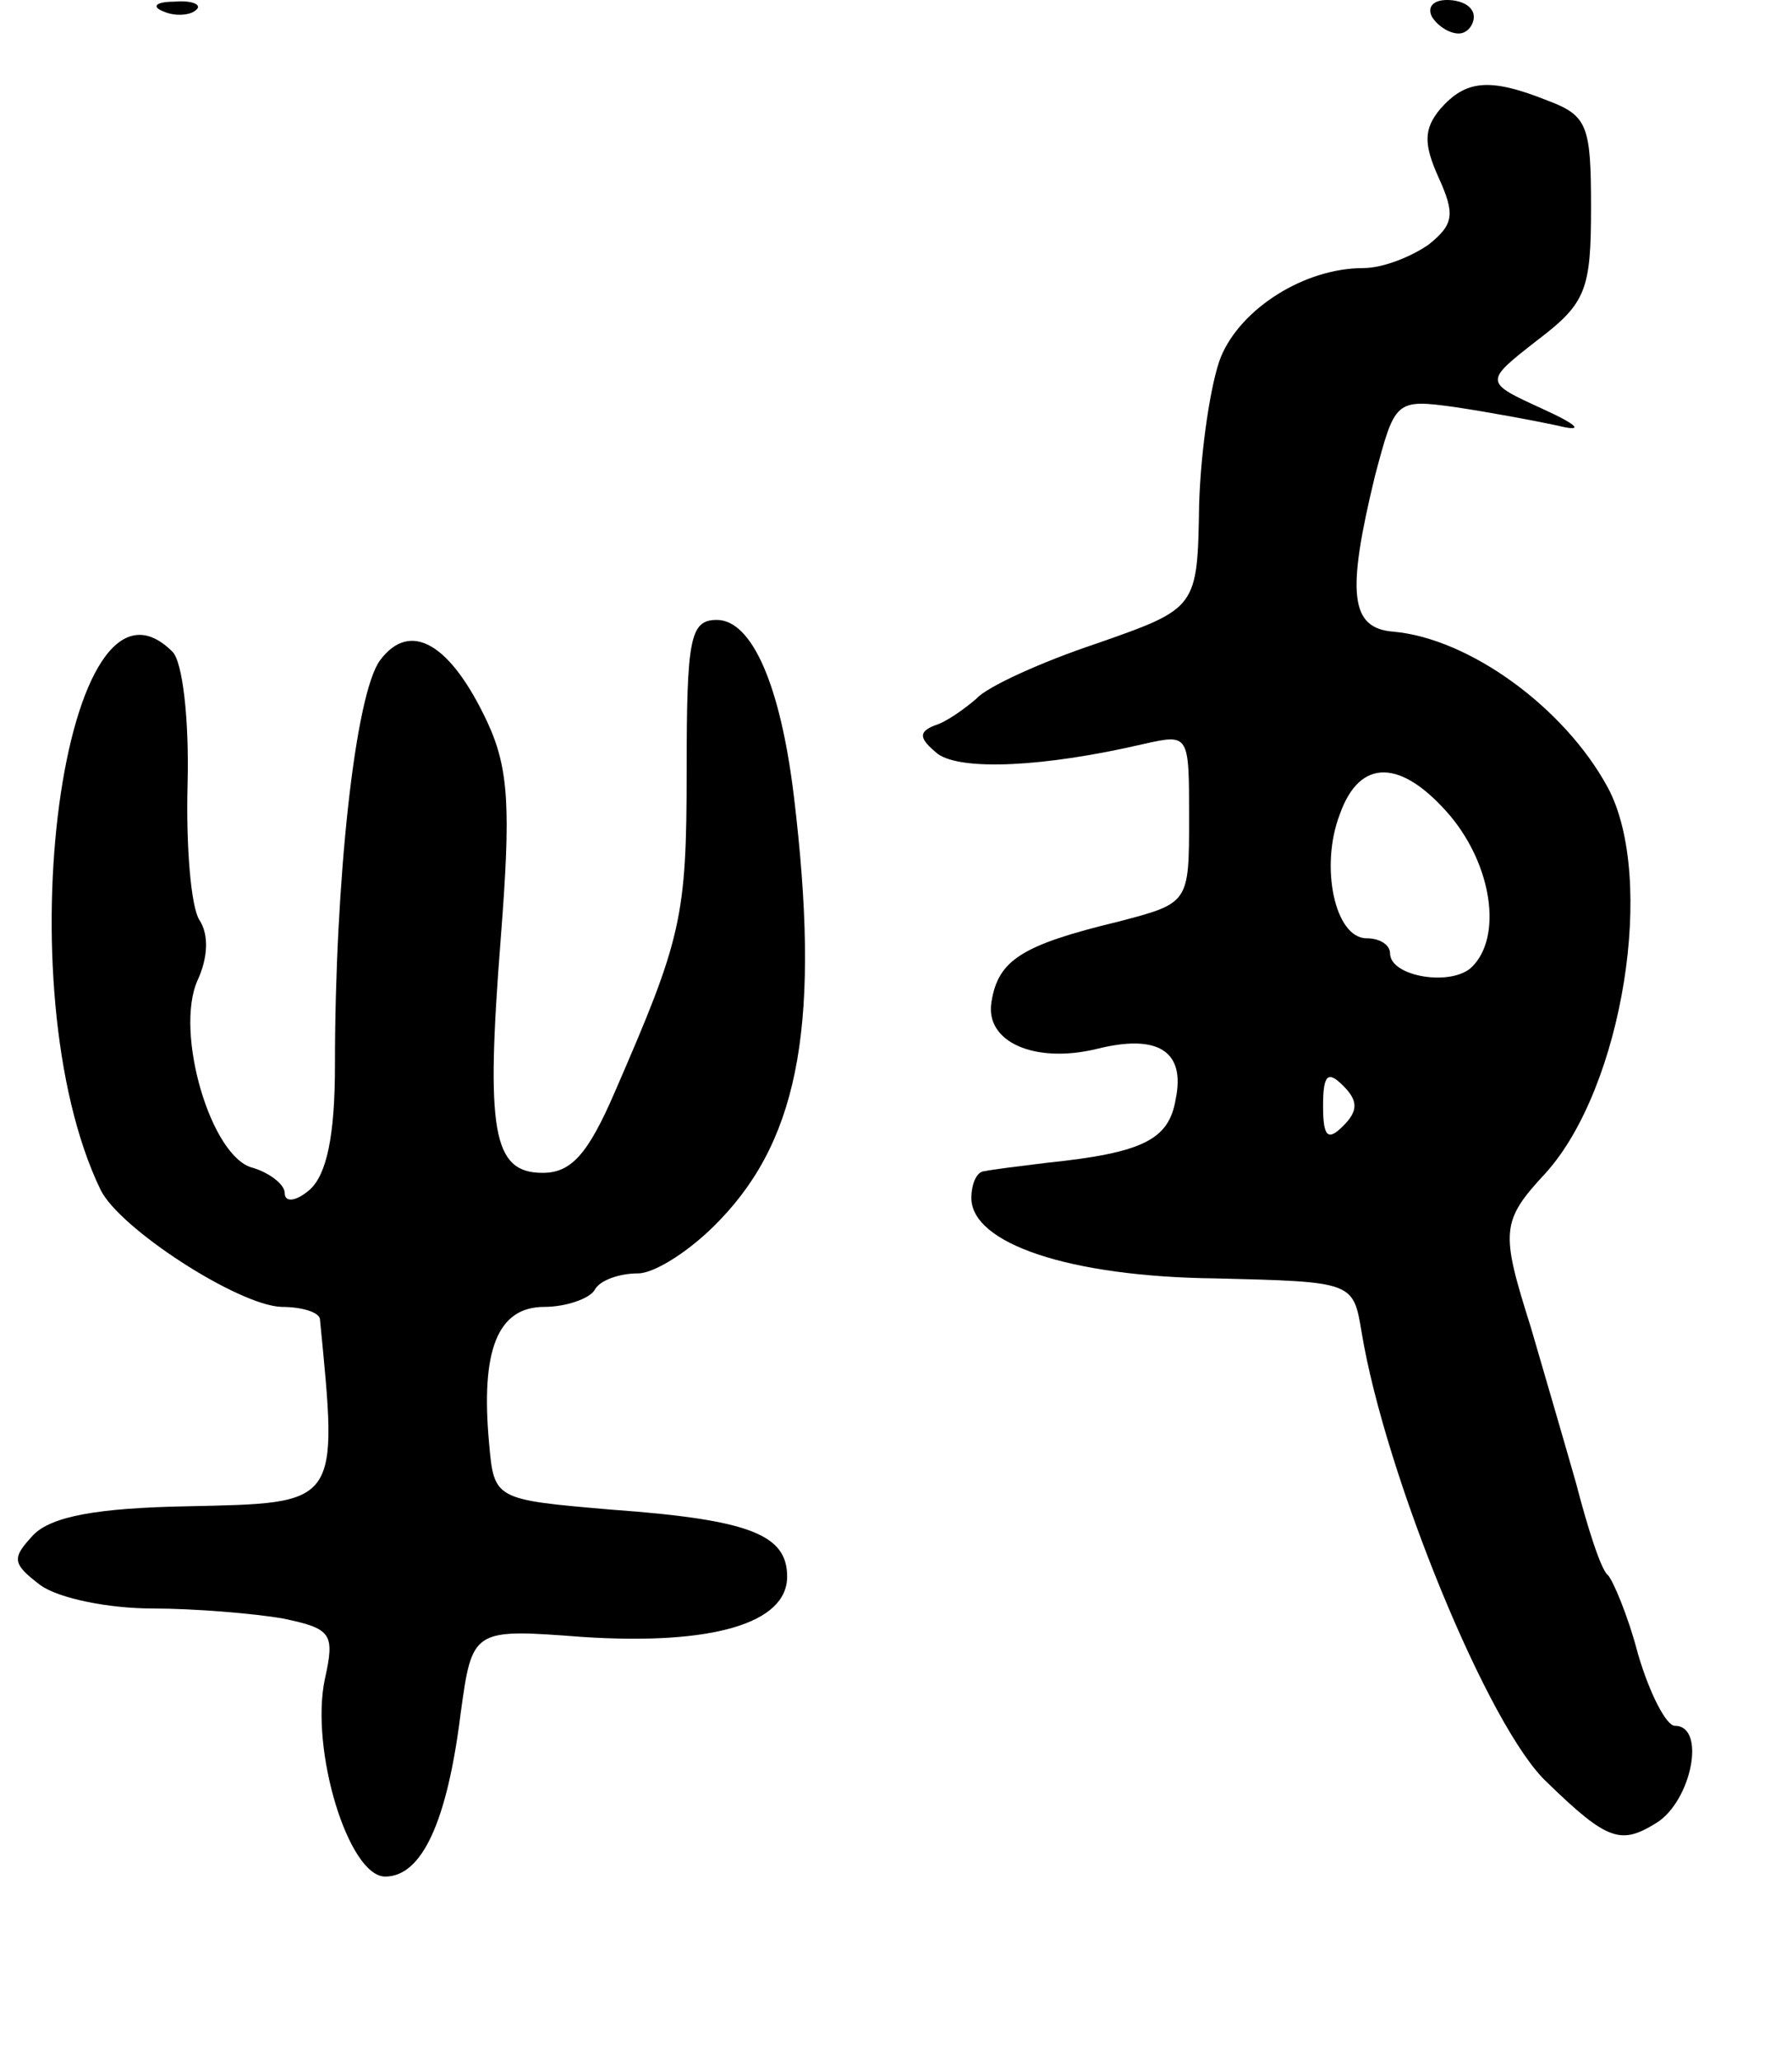 <svg version="1.0" xmlns="http://www.w3.org/2000/svg"
 width="107pt" height="123pt" viewBox="0 0 107 123"
 preserveAspectRatio="xMidYMid meet">
<g transform="translate(0,123) scale(0.1,-0.1)"
fill="#000000" stroke="none">
<path d="M98 1223 c7 -3 16 -2 19 1 4 3 -2 6 -13 5 -11 0 -14 -3 -6 -6z"/>
<path d="M855 1220 c3 -5 10 -10 16 -10 5 0 9 5 9 10 0 6 -7 10 -16 10 -8 0
-12 -4 -9 -10z"/>
<path d="M860 1165 c-10 -12 -10 -21 -1 -41 10 -22 9 -28 -6 -40 -10 -7 -27
-14 -39 -14 -35 0 -73 -24 -85 -53 -6 -15 -12 -55 -13 -88 -1 -62 -1 -62 -61
-83 -33 -11 -66 -26 -72 -33 -7 -6 -18 -14 -25 -16 -10 -4 -9 -8 2 -17 14 -10
63 -8 123 6 27 6 27 6 27 -44 0 -51 0 -51 -42 -62 -58 -14 -72 -23 -76 -48 -4
-24 26 -37 63 -28 36 9 53 -1 47 -30 -4 -24 -19 -32 -77 -38 -16 -2 -33 -4
-37 -5 -5 0 -8 -8 -8 -16 0 -27 58 -47 146 -48 82 -2 82 -2 87 -32 14 -85 76
-237 111 -269 36 -35 44 -37 65 -24 21 13 30 58 11 58 -5 0 -15 19 -22 43 -6
23 -15 44 -18 47 -4 3 -12 28 -19 55 -8 28 -20 69 -27 93 -18 57 -18 63 9 92
46 51 66 176 37 230 -26 48 -83 89 -128 93 -26 2 -28 23 -11 93 12 45 12 46
48 41 20 -3 47 -8 61 -11 16 -4 13 0 -9 10 -35 16 -35 16 -3 41 29 22 32 30
32 79 0 49 -2 55 -26 64 -35 14 -49 12 -64 -5z m6 -422 c25 -30 31 -72 13 -90
-12 -12 -49 -6 -49 8 0 5 -6 9 -14 9 -19 0 -28 43 -16 74 12 34 37 33 66 -1z
m-64 -185 c-9 -9 -12 -7 -12 12 0 19 3 21 12 12 9 -9 9 -15 0 -24z"/>
<path d="M410 770 c0 -88 -3 -100 -43 -192 -16 -37 -26 -48 -43 -48 -30 0 -34
25 -25 140 6 77 5 101 -8 129 -22 47 -46 61 -64 37 -15 -20 -27 -132 -27 -242
0 -42 -5 -65 -15 -74 -8 -7 -15 -8 -15 -2 0 5 -9 12 -19 15 -25 6 -47 81 -33
112 6 13 7 27 1 36 -5 8 -8 44 -7 81 1 39 -3 73 -9 79 -65 65 -101 -201 -43
-321 11 -23 82 -69 108 -70 12 0 22 -3 23 -7 11 -112 12 -110 -79 -112 -54 -1
-81 -6 -92 -17 -13 -14 -13 -17 4 -30 11 -8 41 -14 67 -14 25 0 61 -3 78 -6
29 -6 31 -9 25 -36 -9 -42 14 -118 36 -118 22 0 37 33 45 97 7 51 7 51 73 46
77 -5 122 8 122 36 0 25 -22 34 -105 40 -70 6 -70 6 -73 40 -5 55 5 81 33 81
13 0 27 5 30 10 3 6 15 10 26 10 10 0 32 14 49 32 48 50 60 120 44 253 -8 66
-25 105 -46 105 -16 0 -18 -11 -18 -90z"/>
</g>
</svg>
